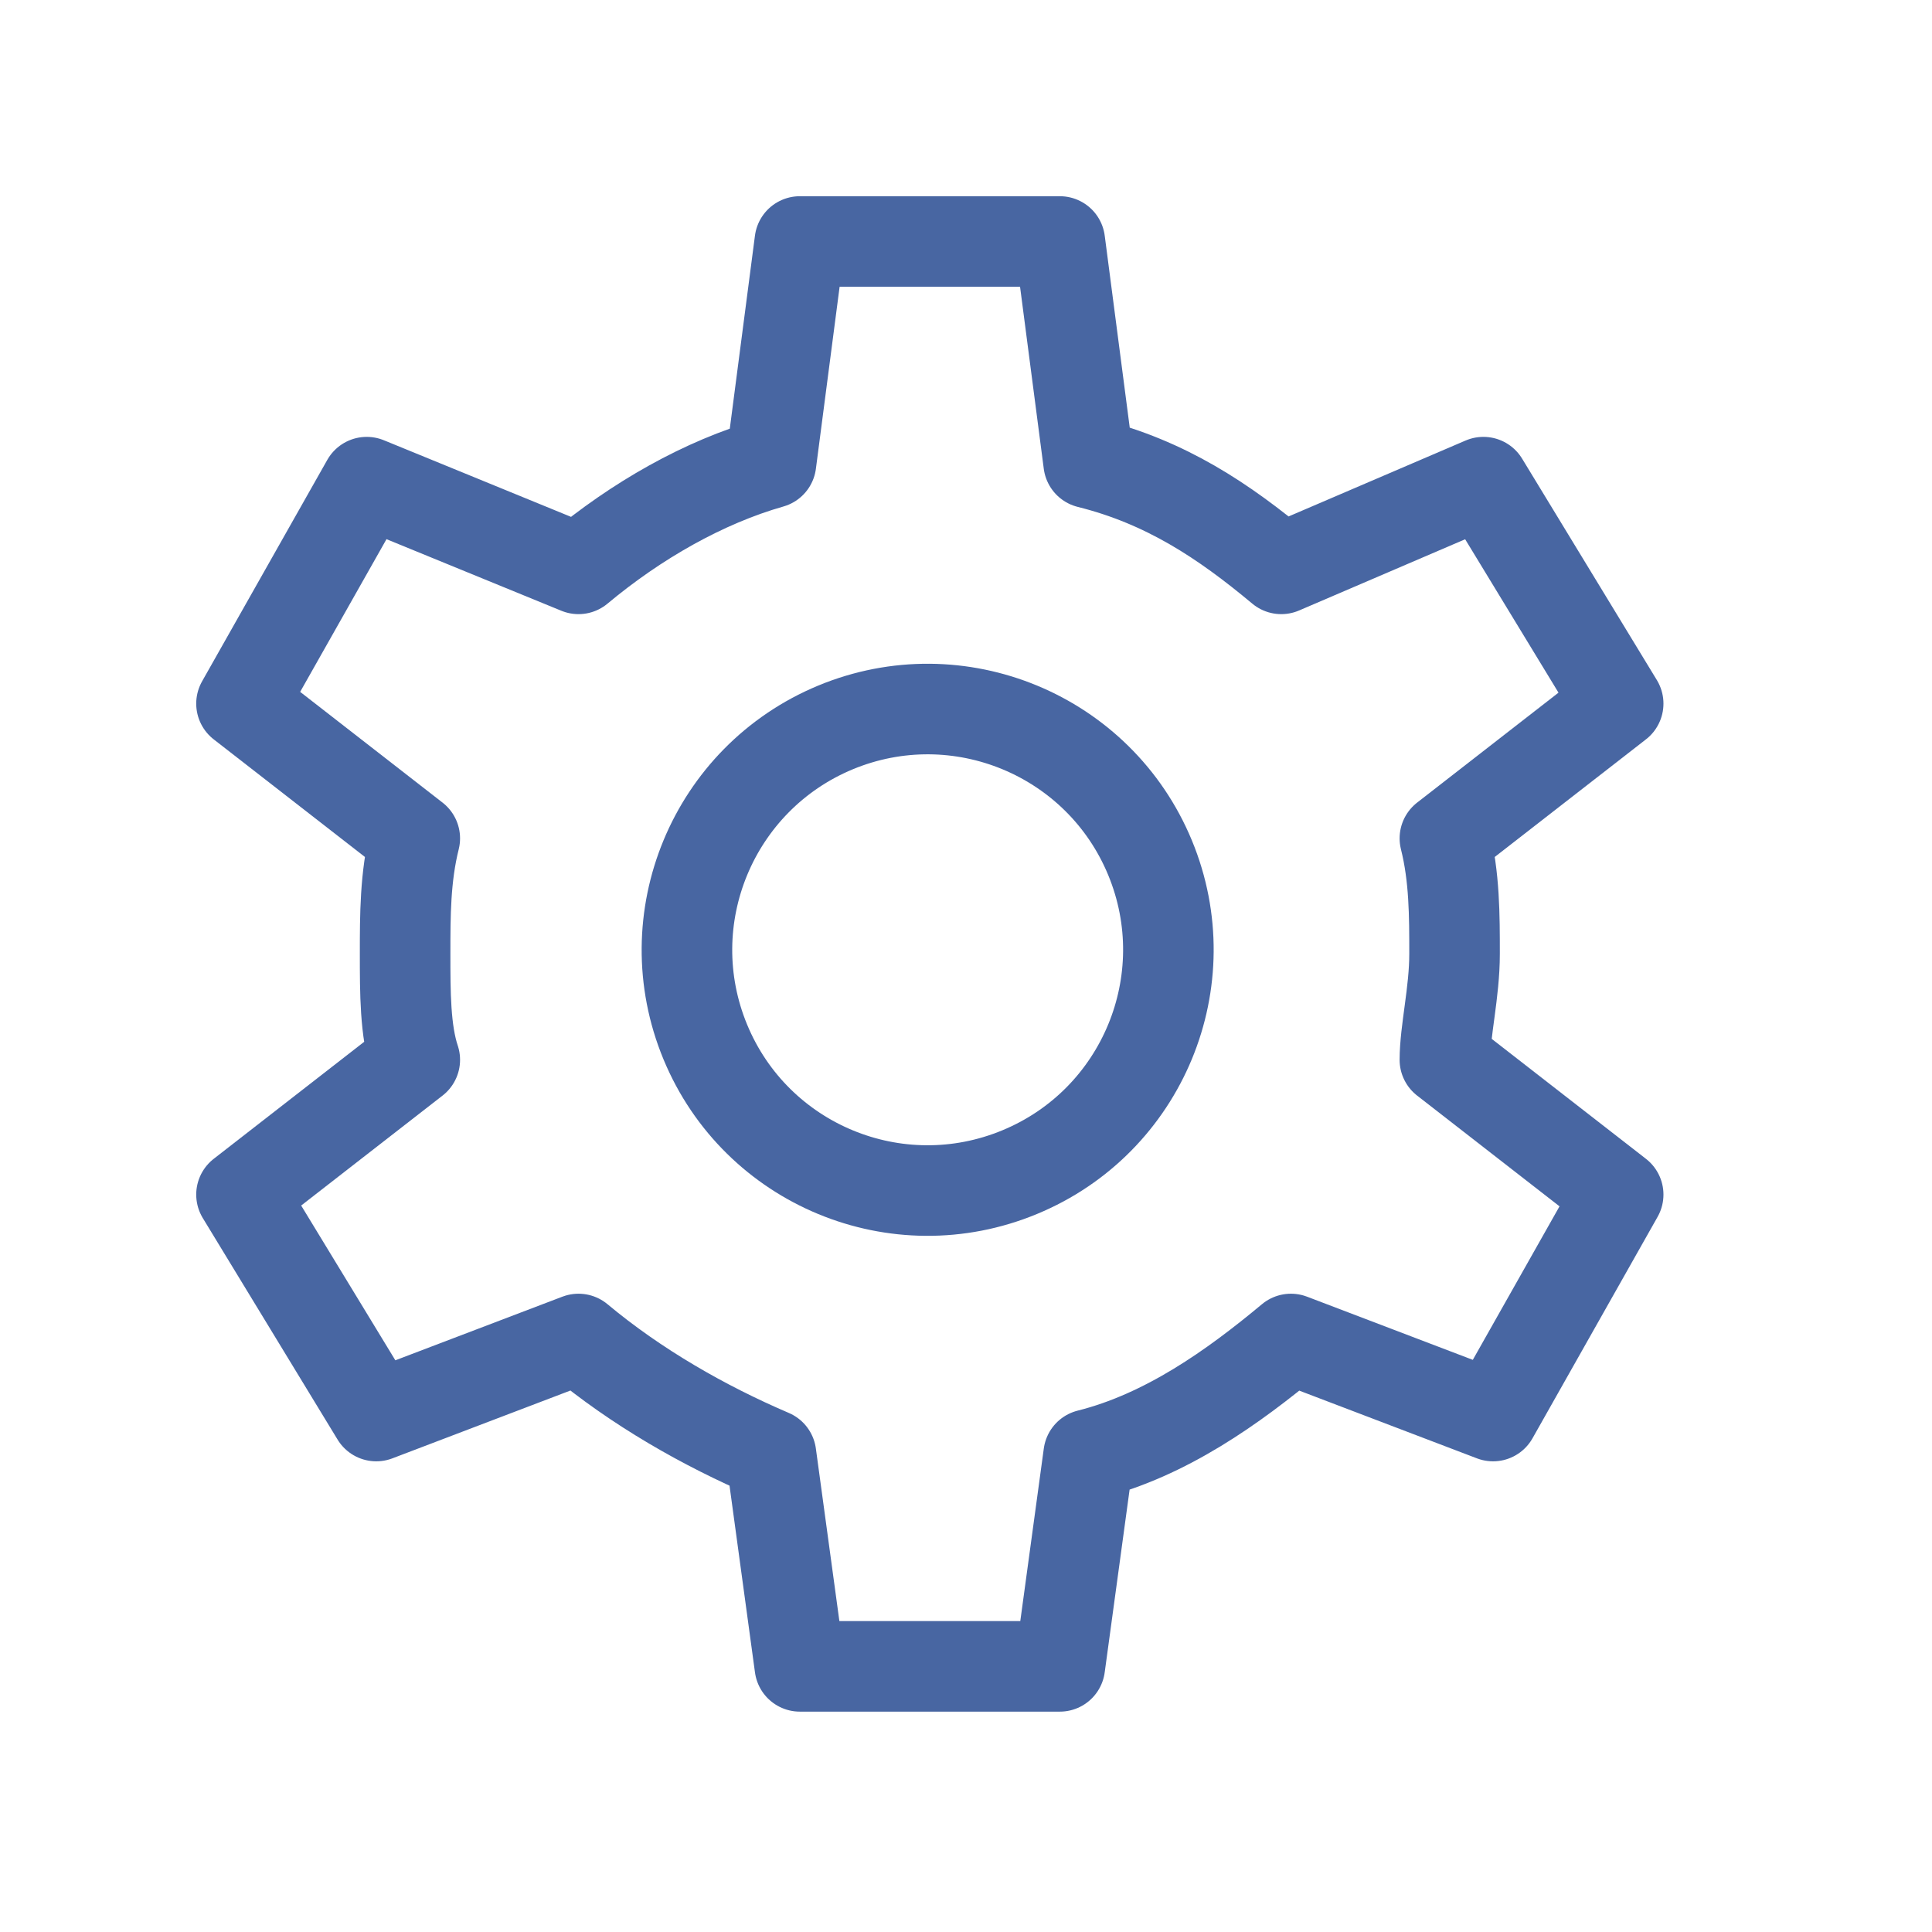 <svg width="16" height="16" viewBox="0 0 16 16" fill="none" xmlns="http://www.w3.org/2000/svg">
<path d="M8.445 9.707C9.462 9.286 9.945 8.12 9.524 7.103C9.103 6.086 7.937 5.603 6.92 6.024C5.903 6.446 5.42 7.612 5.841 8.629C6.262 9.646 7.428 10.129 8.445 9.707Z" stroke="#4866A2" stroke-width="0.75" stroke-miterlimit="10" stroke-linecap="round" stroke-linejoin="round"/>
<path d="M12.046 7.9C12.046 7.581 12.046 7.262 11.966 6.943L13.401 5.827L12.285 3.993L10.611 4.711C10.133 4.312 9.654 3.993 9.016 3.834L8.777 2H6.624L6.385 3.834C5.827 3.993 5.269 4.312 4.791 4.711L3.037 3.993L2 5.827L3.435 6.943C3.355 7.262 3.355 7.581 3.355 7.9C3.355 8.219 3.355 8.538 3.435 8.777L2 9.893L3.116 11.727L4.791 11.089C5.269 11.488 5.827 11.807 6.385 12.046L6.624 13.8H8.777L9.016 12.046C9.654 11.886 10.212 11.488 10.691 11.089L12.365 11.727L13.401 9.893L11.966 8.777C11.966 8.538 12.046 8.219 12.046 7.9Z" stroke="#4866A2" stroke-width="0.75" stroke-miterlimit="10" stroke-linecap="round" stroke-linejoin="round"/>
</svg>

